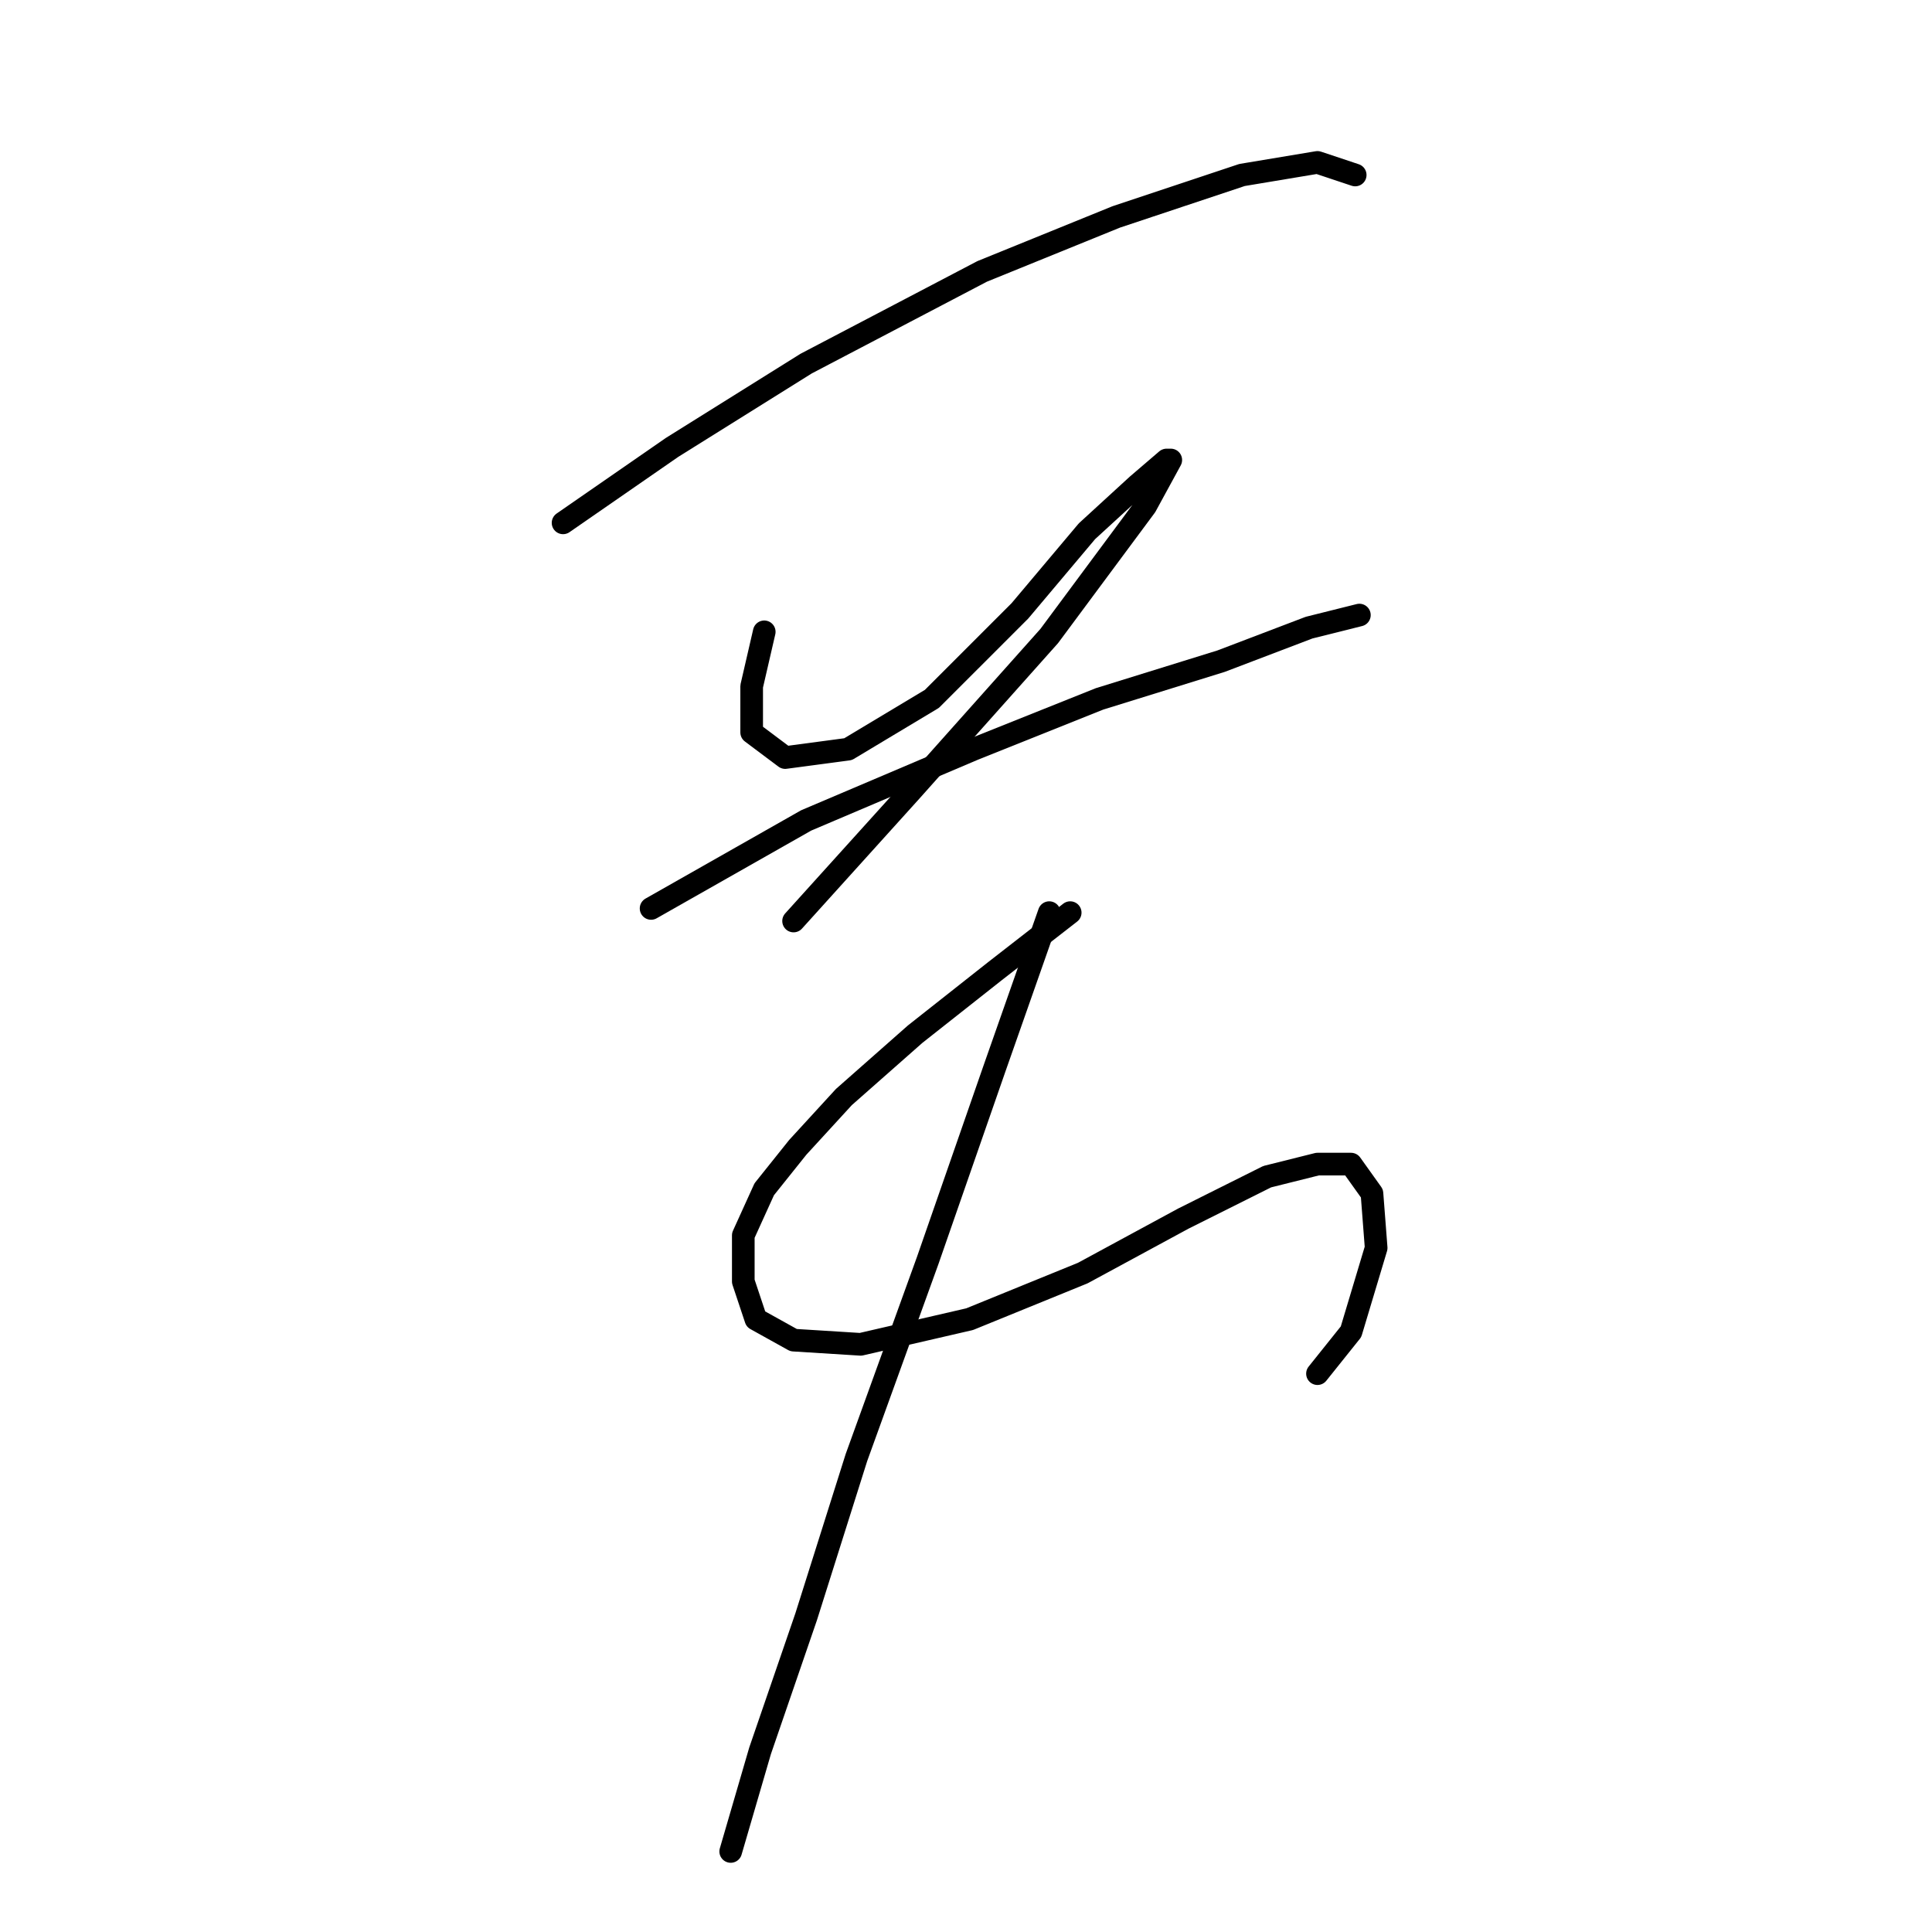 <?xml version="1.0" standalone="no"?>
    <svg width="256" height="256" xmlns="http://www.w3.org/2000/svg" version="1.1">
    <polyline stroke="black" stroke-width="3" stroke-linecap="round" fill="transparent" stroke-linejoin="round" points="74.609 69.281 89.049 59.285 106.82 48.178 130.145 35.96 147.916 28.74 164.576 23.187 174.573 21.521 179.571 23.187 179.571 23.187 " />
        <polyline stroke="black" stroke-width="3" stroke-linecap="round" fill="transparent" stroke-linejoin="round" points="101.266 83.72 99.6 90.94 99.6 97.049 104.043 100.381 112.373 99.27 123.48 92.606 135.143 80.943 144.028 70.392 150.693 64.283 154.58 60.951 155.135 60.951 151.803 67.06 139.03 84.275 120.704 104.823 105.154 122.039 105.154 122.039 " />
        <polyline stroke="black" stroke-width="3" stroke-linecap="round" fill="transparent" stroke-linejoin="round" points="86.272 120.373 106.82 108.711 129.034 99.27 145.694 92.606 161.8 87.608 173.462 83.165 180.126 81.499 180.126 81.499 " />
        <polyline stroke="black" stroke-width="3" stroke-linecap="round" fill="transparent" stroke-linejoin="round" points="141.807 120.929 131.811 128.704 121.259 137.034 111.818 145.364 105.709 152.028 101.266 157.582 98.49 163.691 98.49 169.8 100.156 174.798 105.154 177.575 114.039 178.13 128.479 174.798 143.473 168.689 156.802 161.469 167.909 155.916 174.573 154.25 179.016 154.25 181.792 158.137 182.348 165.357 179.016 176.464 174.573 182.017 174.573 182.017 " />
        <polyline stroke="black" stroke-width="3" stroke-linecap="round" fill="transparent" stroke-linejoin="round" points="139.03 120.929 131.811 141.477 122.925 167.023 113.484 193.125 106.82 214.228 100.711 231.999 96.823 245.328 96.823 245.328 " />
        </svg>